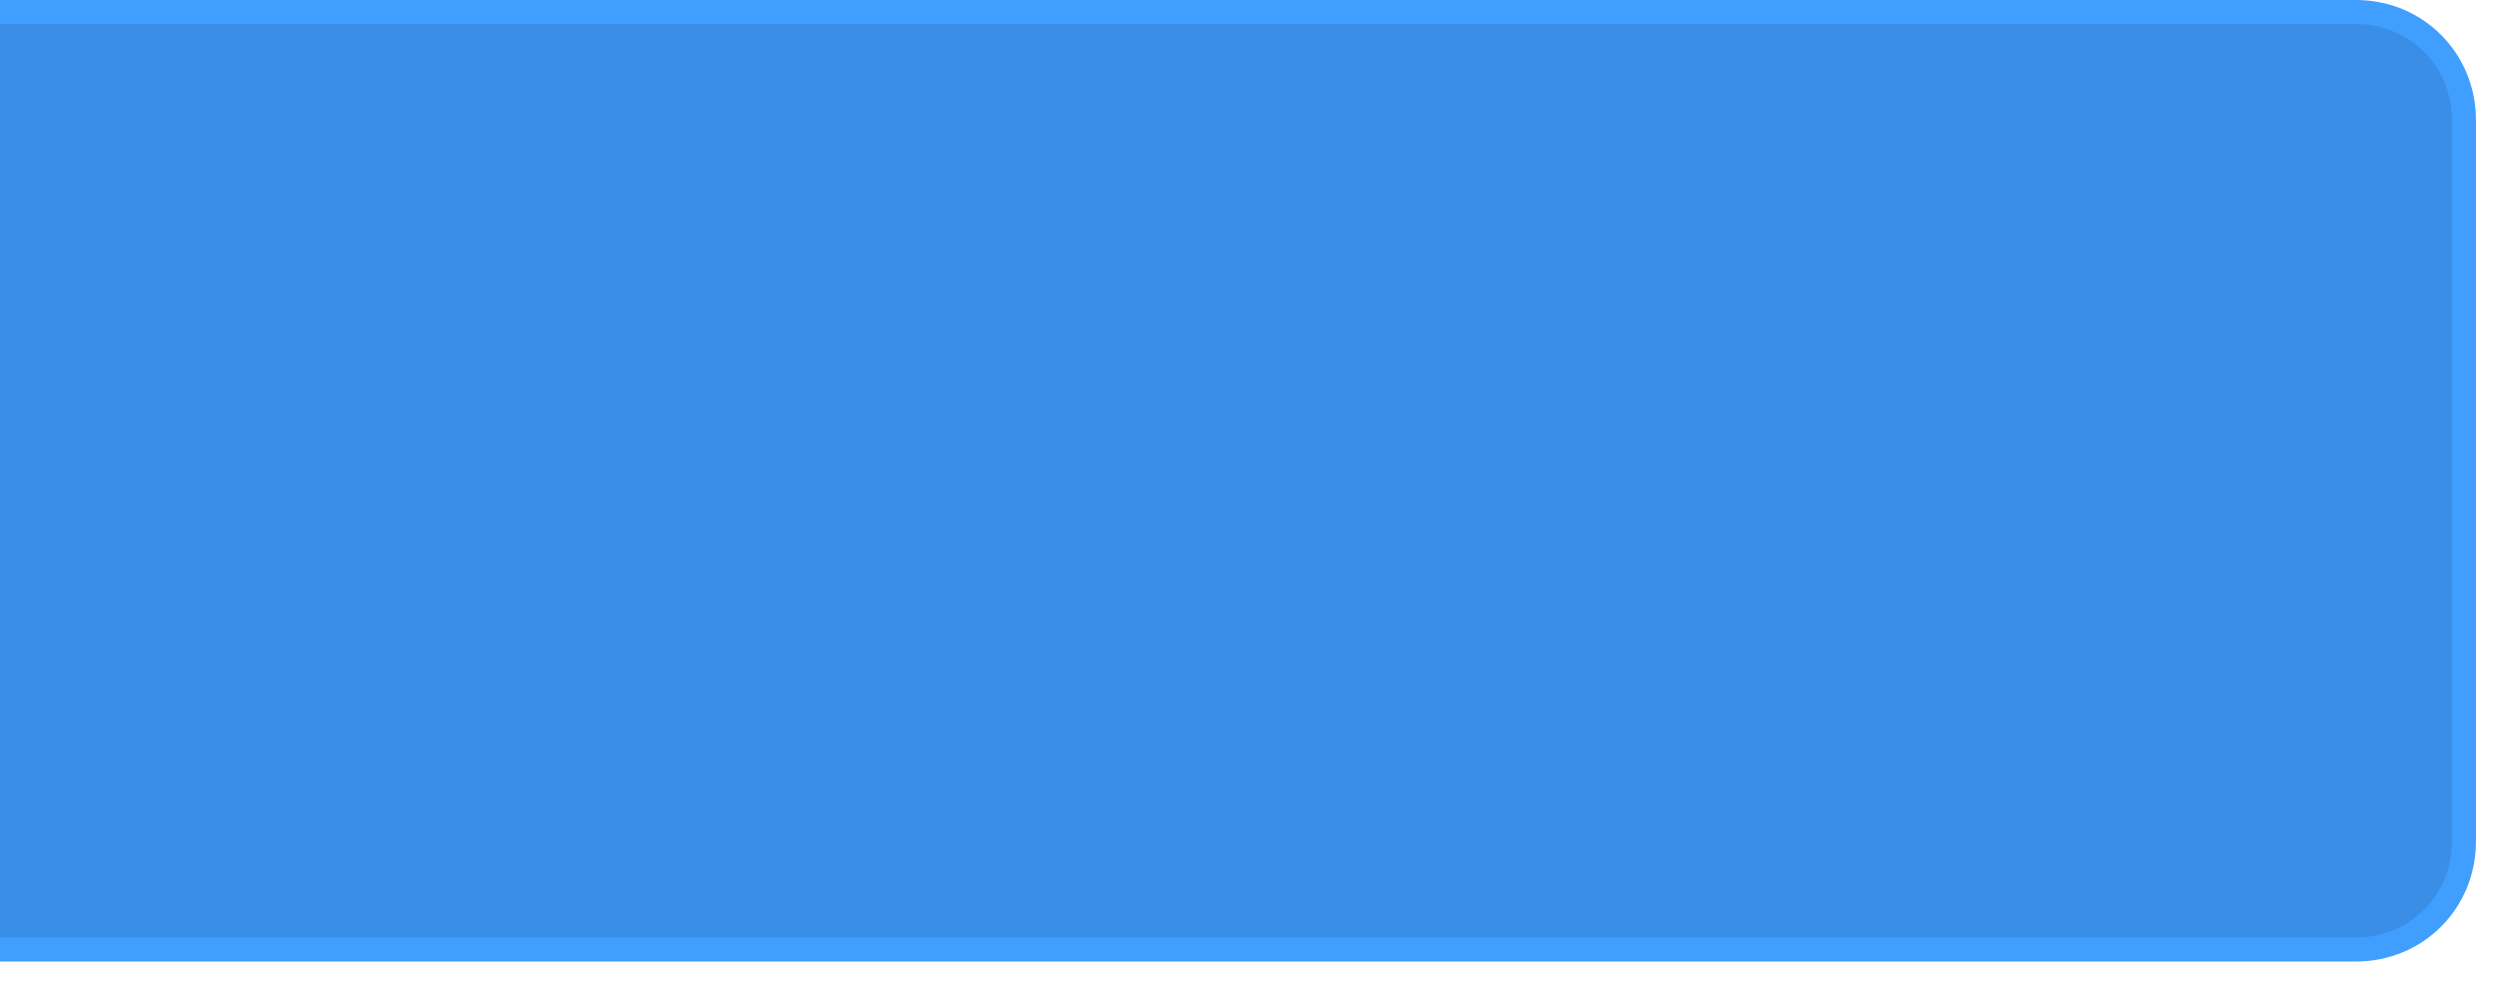 ﻿<?xml version="1.0" encoding="utf-8"?>
<svg version="1.1" xmlns:xlink="http://www.w3.org/1999/xlink" width="104px" height="41px" xmlns="http://www.w3.org/2000/svg">
  <g transform="matrix(1 0 0 1 -160 -509 )">
    <path d="M 0 0.5  L 0 39.5  L 98 39.5  C 100.52 39.5  102.5 37.52  102.5 35  L 102.5 5  C 102.5 2.48  100.52 0.5  98 0.5  L 0 0.5  Z " fill-rule="nonzero" fill="#3a8ee6" stroke="none" transform="matrix(1 0 0 1 160 509 )" />
    <path d="M 0 39.5  L 98 39.5  C 100.52 39.5  102.5 37.52  102.5 35  L 102.5 5  C 102.5 2.48  100.52 0.5  98 0.5  L 0 0.5  " stroke-width="1" stroke="#409eff" fill="none" transform="matrix(1 0 0 1 160 509 )" />
  </g>
</svg>